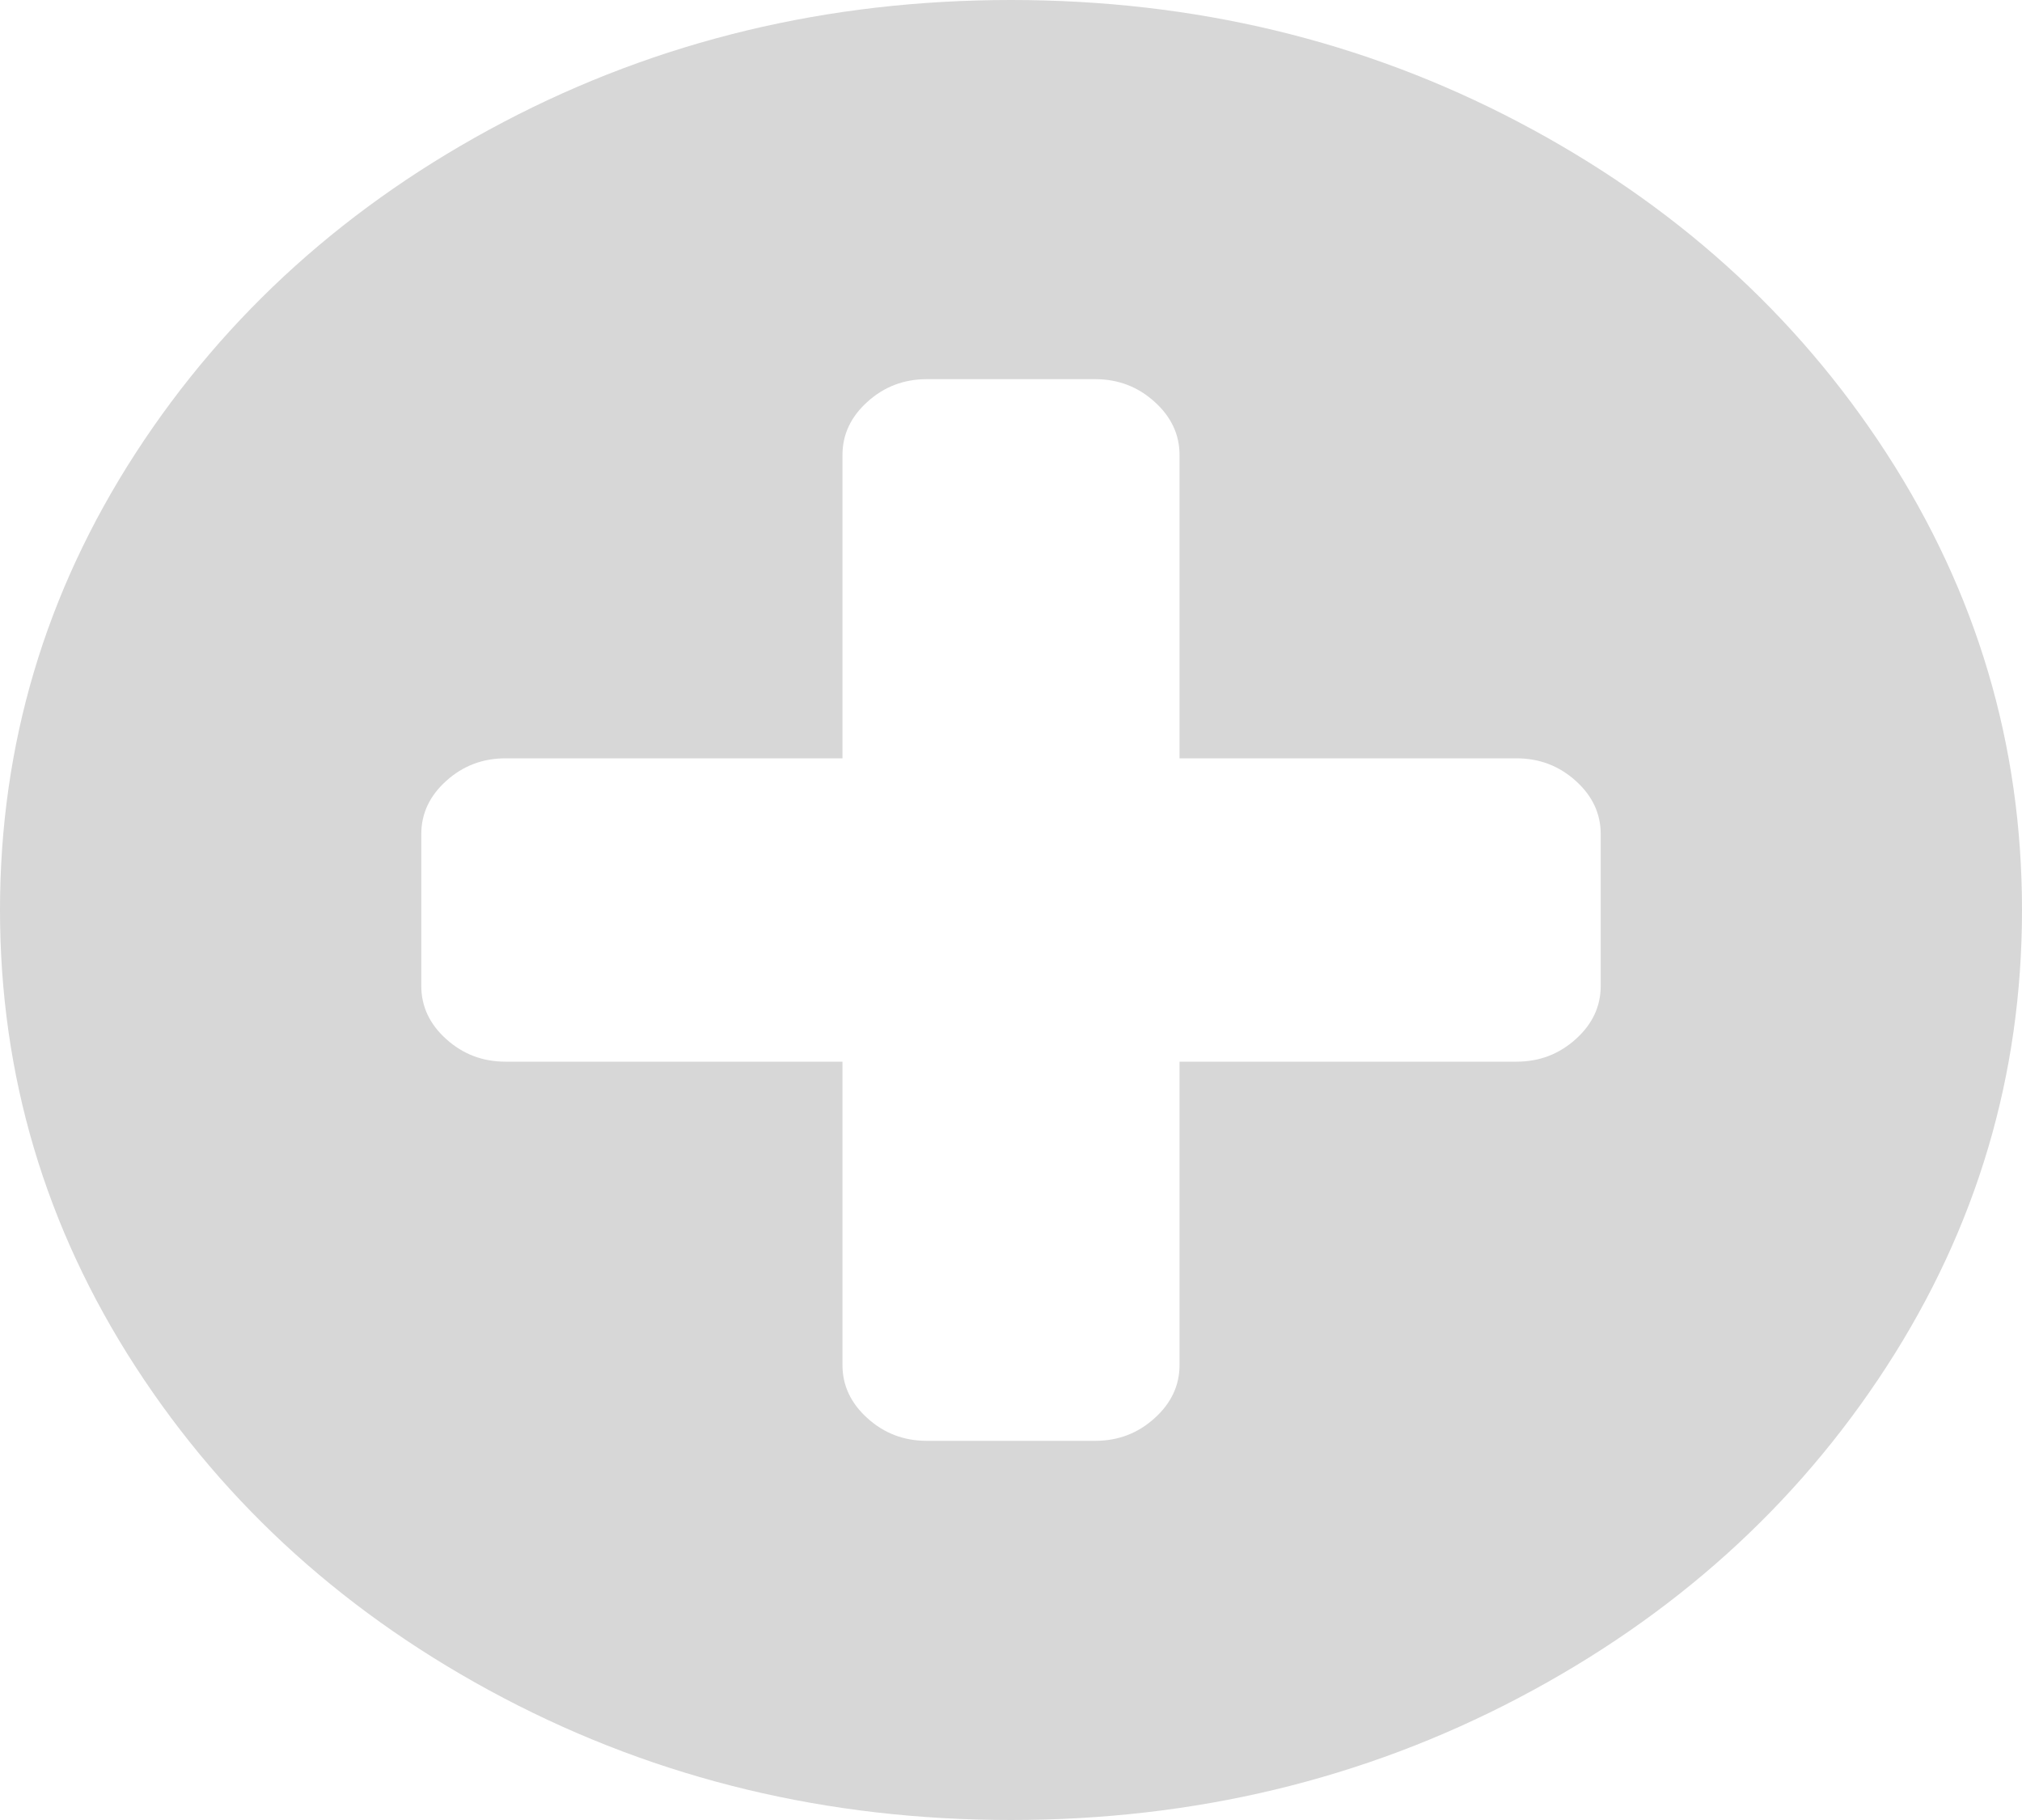 ﻿<?xml version="1.0" encoding="utf-8"?>
<svg version="1.1" xmlns:xlink="http://www.w3.org/1999/xlink" width="20px" height="18px" xmlns="http://www.w3.org/2000/svg">
  <g transform="matrix(1 0 0 1 -313 -195 )">
    <path d="M 15.586 10.277  C 15.751 10.129  15.833 9.953  15.833 9.75  L 15.833 8.25  C 15.833 8.047  15.751 7.871  15.586 7.723  C 15.421 7.574  15.226 7.5  15 7.5  L 11.667 7.5  L 11.667 4.5  C 11.667 4.297  11.584 4.121  11.419 3.973  C 11.254 3.824  11.059 3.75  10.833 3.75  L 9.167 3.75  C 8.941 3.75  8.746 3.824  8.581 3.973  C 8.416 4.121  8.333 4.297  8.333 4.5  L 8.333 7.5  L 5 7.5  C 4.774 7.5  4.579 7.574  4.414 7.723  C 4.249 7.871  4.167 8.047  4.167 8.25  L 4.167 9.75  C 4.167 9.953  4.249 10.129  4.414 10.277  C 4.579 10.426  4.774 10.5  5 10.5  L 8.333 10.5  L 8.333 13.5  C 8.333 13.703  8.416 13.879  8.581 14.027  C 8.746 14.176  8.941 14.25  9.167 14.25  L 10.833 14.25  C 11.059 14.25  11.254 14.176  11.419 14.027  C 11.584 13.879  11.667 13.703  11.667 13.5  L 11.667 10.5  L 15 10.5  C 15.226 10.5  15.421 10.426  15.586 10.277  Z M 18.659 4.482  C 19.553 5.861  20 7.367  20 9  C 20 10.633  19.553 12.139  18.659 13.518  C 17.765 14.896  16.552 15.988  15.02 16.793  C 13.487 17.598  11.814 18  10 18  C 8.186 18  6.513 17.598  4.98 16.793  C 3.448 15.988  2.235 14.896  1.341 13.518  C 0.447 12.139  0 10.633  0 9  C 0 7.367  0.447 5.861  1.341 4.482  C 2.235 3.104  3.448 2.012  4.98 1.207  C 6.513 0.402  8.186 0  10 0  C 11.814 0  13.487 0.402  15.02 1.207  C 16.552 2.012  17.765 3.104  18.659 4.482  Z " fill-rule="nonzero" fill="#d7d7d7" stroke="none" transform="matrix(1 0 0 1 313 195 )" />
  </g>
</svg>